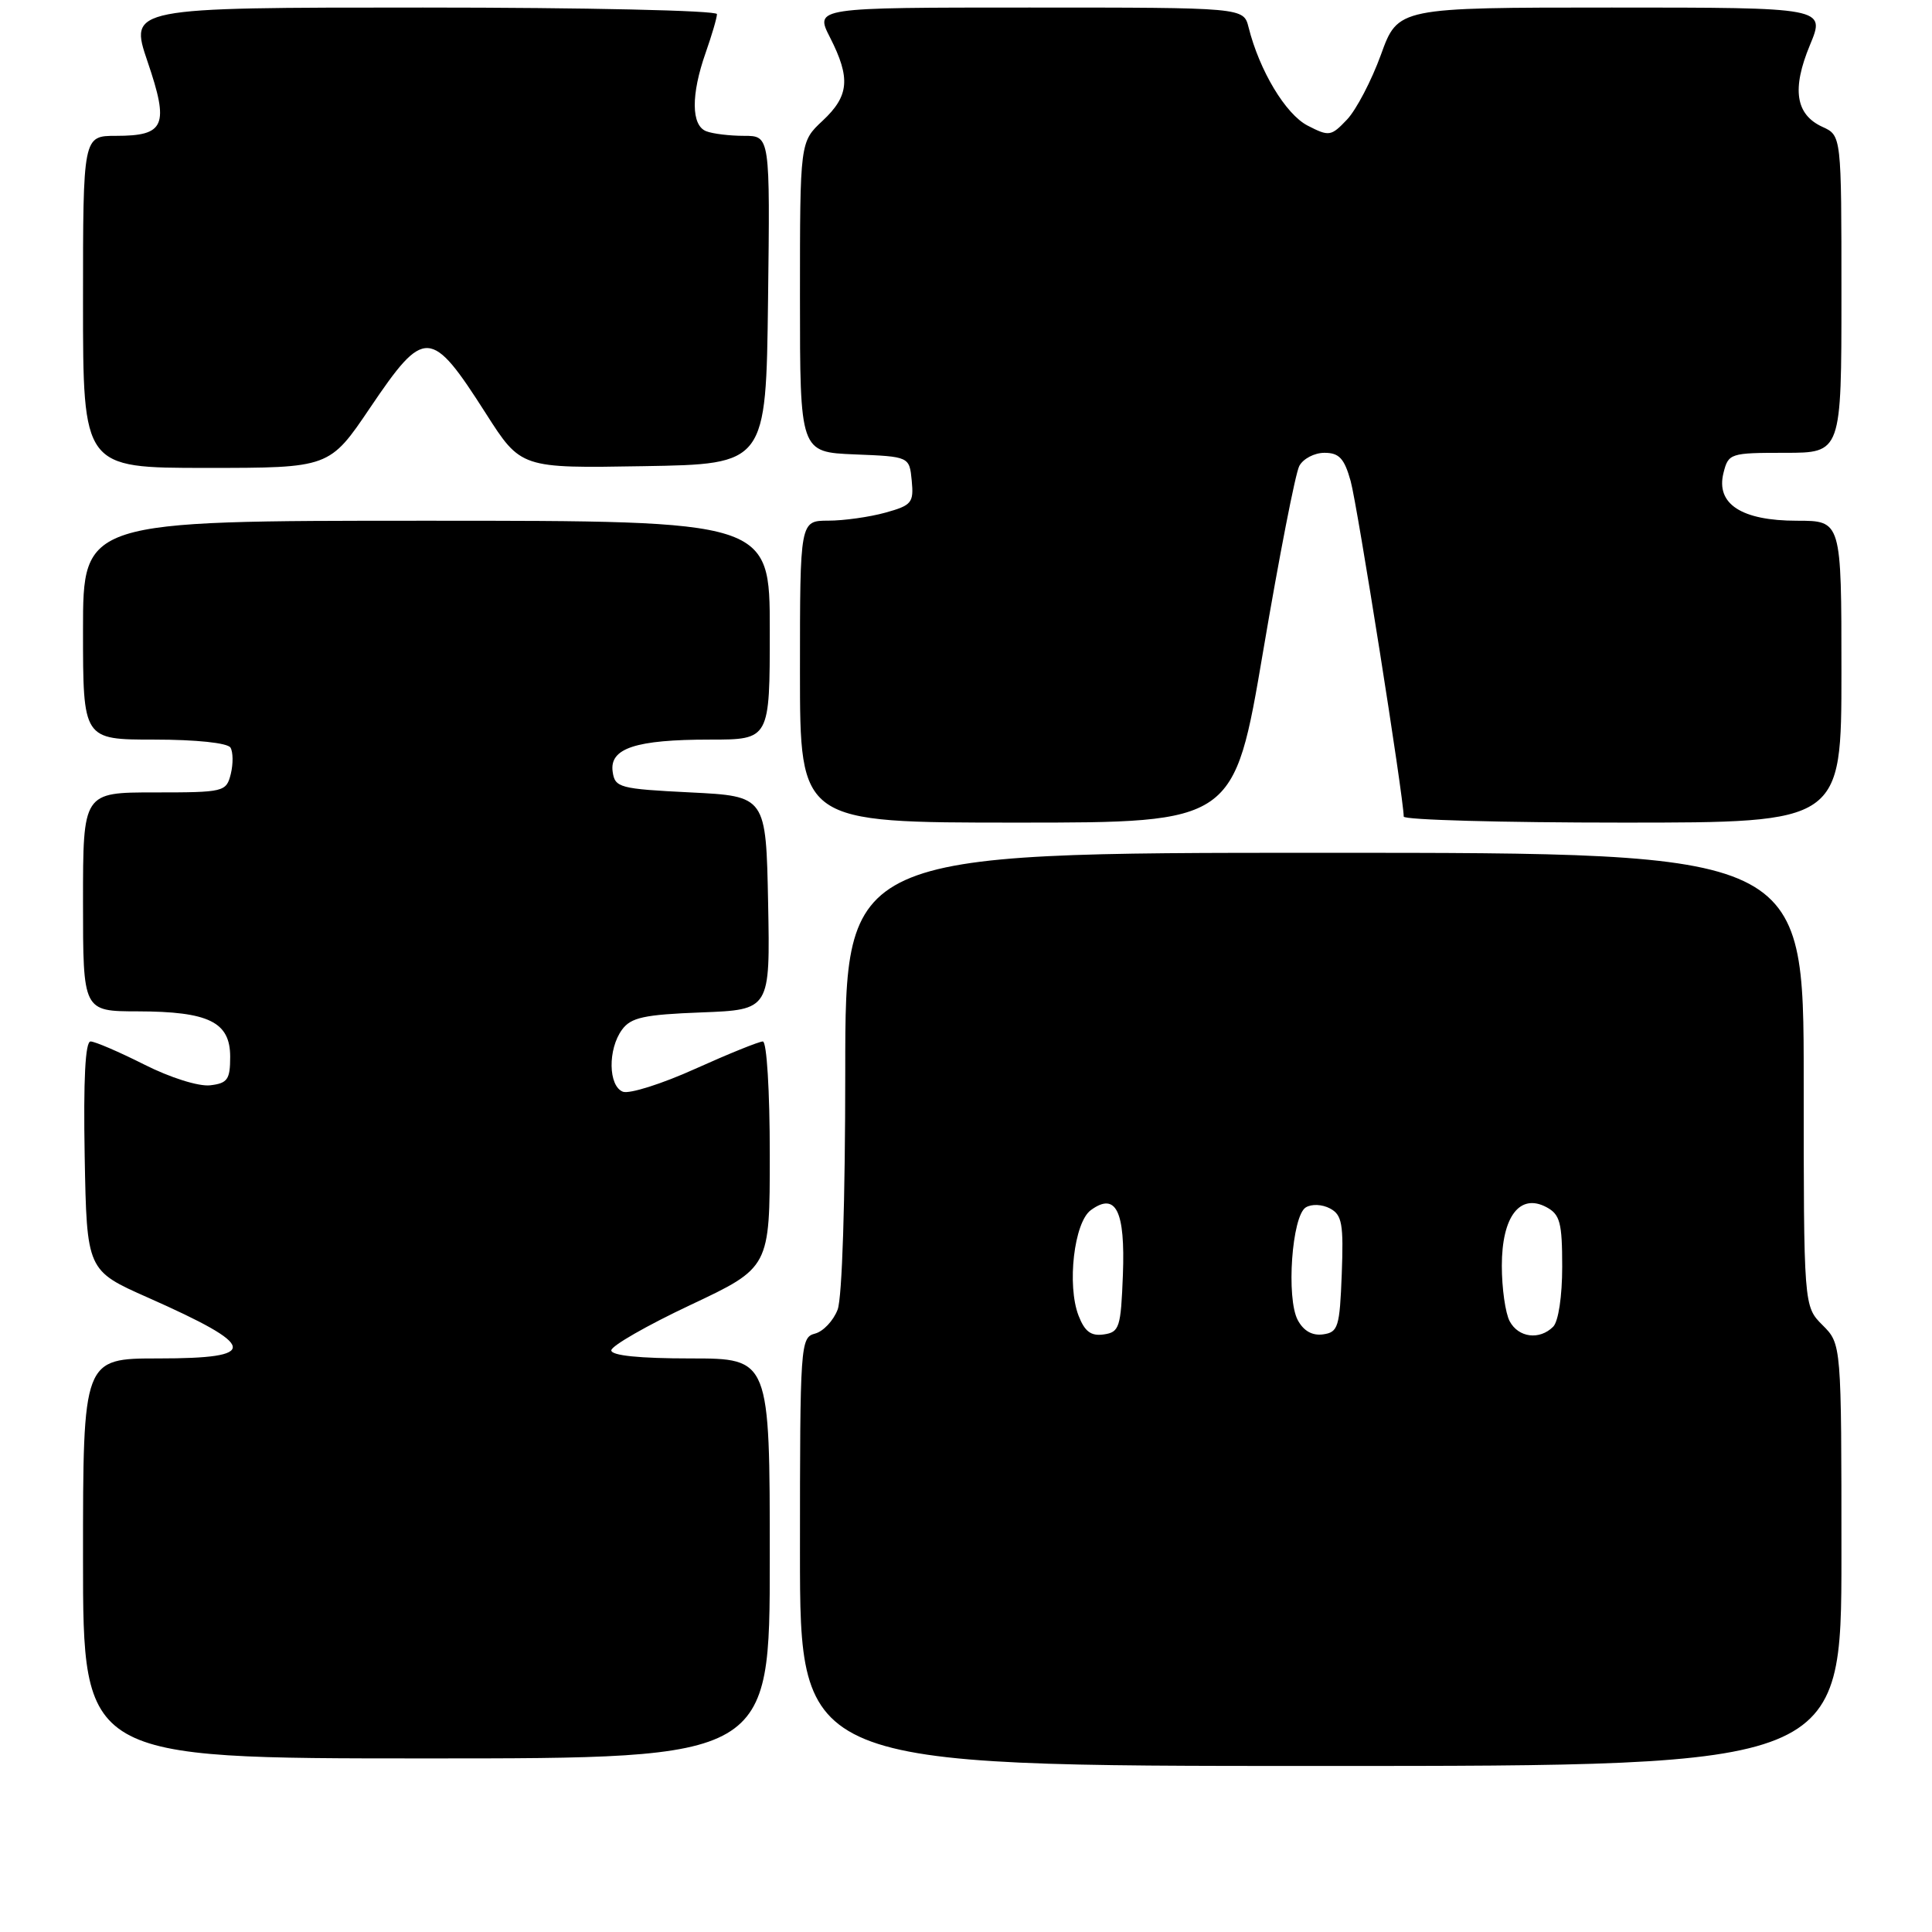 <?xml version="1.0" encoding="UTF-8" standalone="no"?>
<!DOCTYPE svg PUBLIC "-//W3C//DTD SVG 1.1//EN" "http://www.w3.org/Graphics/SVG/1.1/DTD/svg11.dtd" >
<svg xmlns="http://www.w3.org/2000/svg" xmlns:xlink="http://www.w3.org/1999/xlink" version="1.1" viewBox="0 0 256 256">
 <g >
 <path fill="currentColor"
d=" M 244.00 206.05 C 244.00 178.09 244.00 178.09 241.50 175.59 C 239.00 173.09 239.00 173.09 239.00 143.05 C 239.00 113.00 239.00 113.00 175.50 113.00 C 112.00 113.00 112.00 113.00 112.00 141.93 C 112.00 159.03 111.59 171.96 110.99 173.53 C 110.43 175.00 109.08 176.43 107.99 176.71 C 106.06 177.22 106.00 178.13 106.00 205.62 C 106.00 234.00 106.00 234.00 175.00 234.00 C 244.00 234.00 244.00 234.00 244.00 206.05 Z  M 102.00 206.50 C 102.00 180.00 102.00 180.00 91.50 180.00 C 84.71 180.00 81.00 179.62 81.00 178.93 C 81.00 178.34 85.72 175.63 91.50 172.91 C 102.00 167.96 102.00 167.96 102.00 152.98 C 102.00 144.58 101.60 138.00 101.08 138.00 C 100.58 138.00 96.55 139.63 92.13 141.62 C 87.71 143.62 83.39 144.98 82.54 144.66 C 80.60 143.91 80.52 139.04 82.42 136.44 C 83.60 134.82 85.33 134.44 92.95 134.15 C 102.05 133.80 102.05 133.80 101.78 119.65 C 101.50 105.50 101.50 105.50 91.50 105.00 C 82.07 104.53 81.48 104.37 81.18 102.25 C 80.74 99.15 84.22 98.00 94.07 98.00 C 102.00 98.00 102.00 98.00 102.00 83.50 C 102.00 69.00 102.00 69.00 56.50 69.00 C 11.00 69.00 11.00 69.00 11.00 83.50 C 11.00 98.00 11.00 98.00 20.44 98.00 C 25.99 98.00 30.15 98.44 30.54 99.06 C 30.89 99.64 30.91 101.21 30.58 102.56 C 29.98 104.93 29.70 105.00 20.48 105.00 C 11.00 105.00 11.00 105.00 11.00 119.50 C 11.00 134.00 11.00 134.00 18.25 134.01 C 27.67 134.03 30.50 135.42 30.50 140.03 C 30.50 143.04 30.15 143.54 27.84 143.81 C 26.32 143.98 22.56 142.80 19.12 141.06 C 15.78 139.38 12.58 138.00 12.00 138.00 C 11.30 138.00 11.04 143.03 11.22 153.17 C 11.50 168.35 11.50 168.35 19.63 171.95 C 34.21 178.42 34.48 180.00 21.00 180.00 C 11.00 180.00 11.00 180.00 11.00 206.50 C 11.00 233.00 11.00 233.00 56.50 233.00 C 102.00 233.00 102.00 233.00 102.00 206.50 Z  M 167.38 86.25 C 169.50 73.74 171.65 62.71 172.16 61.75 C 172.66 60.79 174.16 60.00 175.50 60.00 C 177.44 60.00 178.13 60.74 178.97 63.75 C 179.85 66.90 186.00 105.77 186.00 108.20 C 186.00 108.64 199.05 109.00 215.00 109.00 C 244.00 109.00 244.00 109.00 244.00 89.00 C 244.00 69.00 244.00 69.00 238.11 69.00 C 230.76 69.00 227.34 66.78 228.37 62.67 C 229.02 60.07 229.25 60.00 236.52 60.00 C 244.00 60.00 244.00 60.00 244.00 38.98 C 244.00 17.96 244.00 17.96 241.48 16.81 C 237.92 15.18 237.40 11.80 239.83 5.96 C 241.89 1.00 241.89 1.00 213.57 1.00 C 185.24 1.00 185.24 1.00 182.98 7.25 C 181.73 10.69 179.71 14.55 178.49 15.84 C 176.37 18.07 176.12 18.11 173.26 16.64 C 170.35 15.13 166.88 9.36 165.44 3.61 C 164.78 1.00 164.78 1.00 136.37 1.00 C 107.96 1.00 107.96 1.00 109.98 4.96 C 112.73 10.36 112.52 12.71 109.00 16.00 C 106.00 18.80 106.00 18.80 106.00 39.36 C 106.00 59.91 106.00 59.91 113.25 60.21 C 120.50 60.50 120.50 60.50 120.81 63.69 C 121.09 66.62 120.81 66.96 117.31 67.93 C 115.21 68.51 111.81 68.99 109.75 68.99 C 106.00 69.00 106.00 69.00 106.00 89.00 C 106.00 109.00 106.00 109.00 134.76 109.00 C 163.52 109.00 163.52 109.00 167.38 86.25 Z  M 49.06 54.00 C 56.26 43.35 57.10 43.39 64.37 54.77 C 69.02 62.05 69.02 62.05 85.26 61.77 C 101.50 61.50 101.50 61.50 101.77 39.75 C 102.04 18.00 102.04 18.00 98.60 18.00 C 96.71 18.00 94.45 17.73 93.58 17.39 C 91.58 16.62 91.55 12.54 93.50 7.00 C 94.32 4.66 95.00 2.36 95.00 1.87 C 95.00 1.39 77.62 1.00 56.06 1.00 C 17.12 1.00 17.12 1.00 19.55 8.16 C 22.44 16.64 21.86 18.00 15.38 18.00 C 11.00 18.00 11.00 18.00 11.00 40.00 C 11.00 62.00 11.00 62.00 27.33 62.00 C 43.66 62.00 43.66 62.00 49.06 54.00 Z  M 142.91 174.32 C 141.36 170.29 142.32 161.97 144.54 160.35 C 147.86 157.92 149.11 160.43 148.79 168.91 C 148.52 175.92 148.33 176.52 146.25 176.82 C 144.56 177.06 143.73 176.44 142.91 174.32 Z  M 171.96 174.92 C 170.41 172.02 171.18 161.13 173.02 159.99 C 173.80 159.51 175.19 159.57 176.24 160.13 C 177.83 160.98 178.04 162.17 177.79 168.81 C 177.52 175.85 177.31 176.53 175.32 176.81 C 173.89 177.01 172.73 176.36 171.96 174.92 Z  M 200.04 175.07 C 199.47 174.00 199.00 170.70 199.00 167.72 C 199.00 161.20 201.39 158.07 204.92 159.96 C 206.71 160.92 207.00 162.00 207.00 167.84 C 207.00 171.76 206.50 175.10 205.80 175.80 C 204.00 177.60 201.20 177.25 200.04 175.07 Z "/>
</g>
</svg>